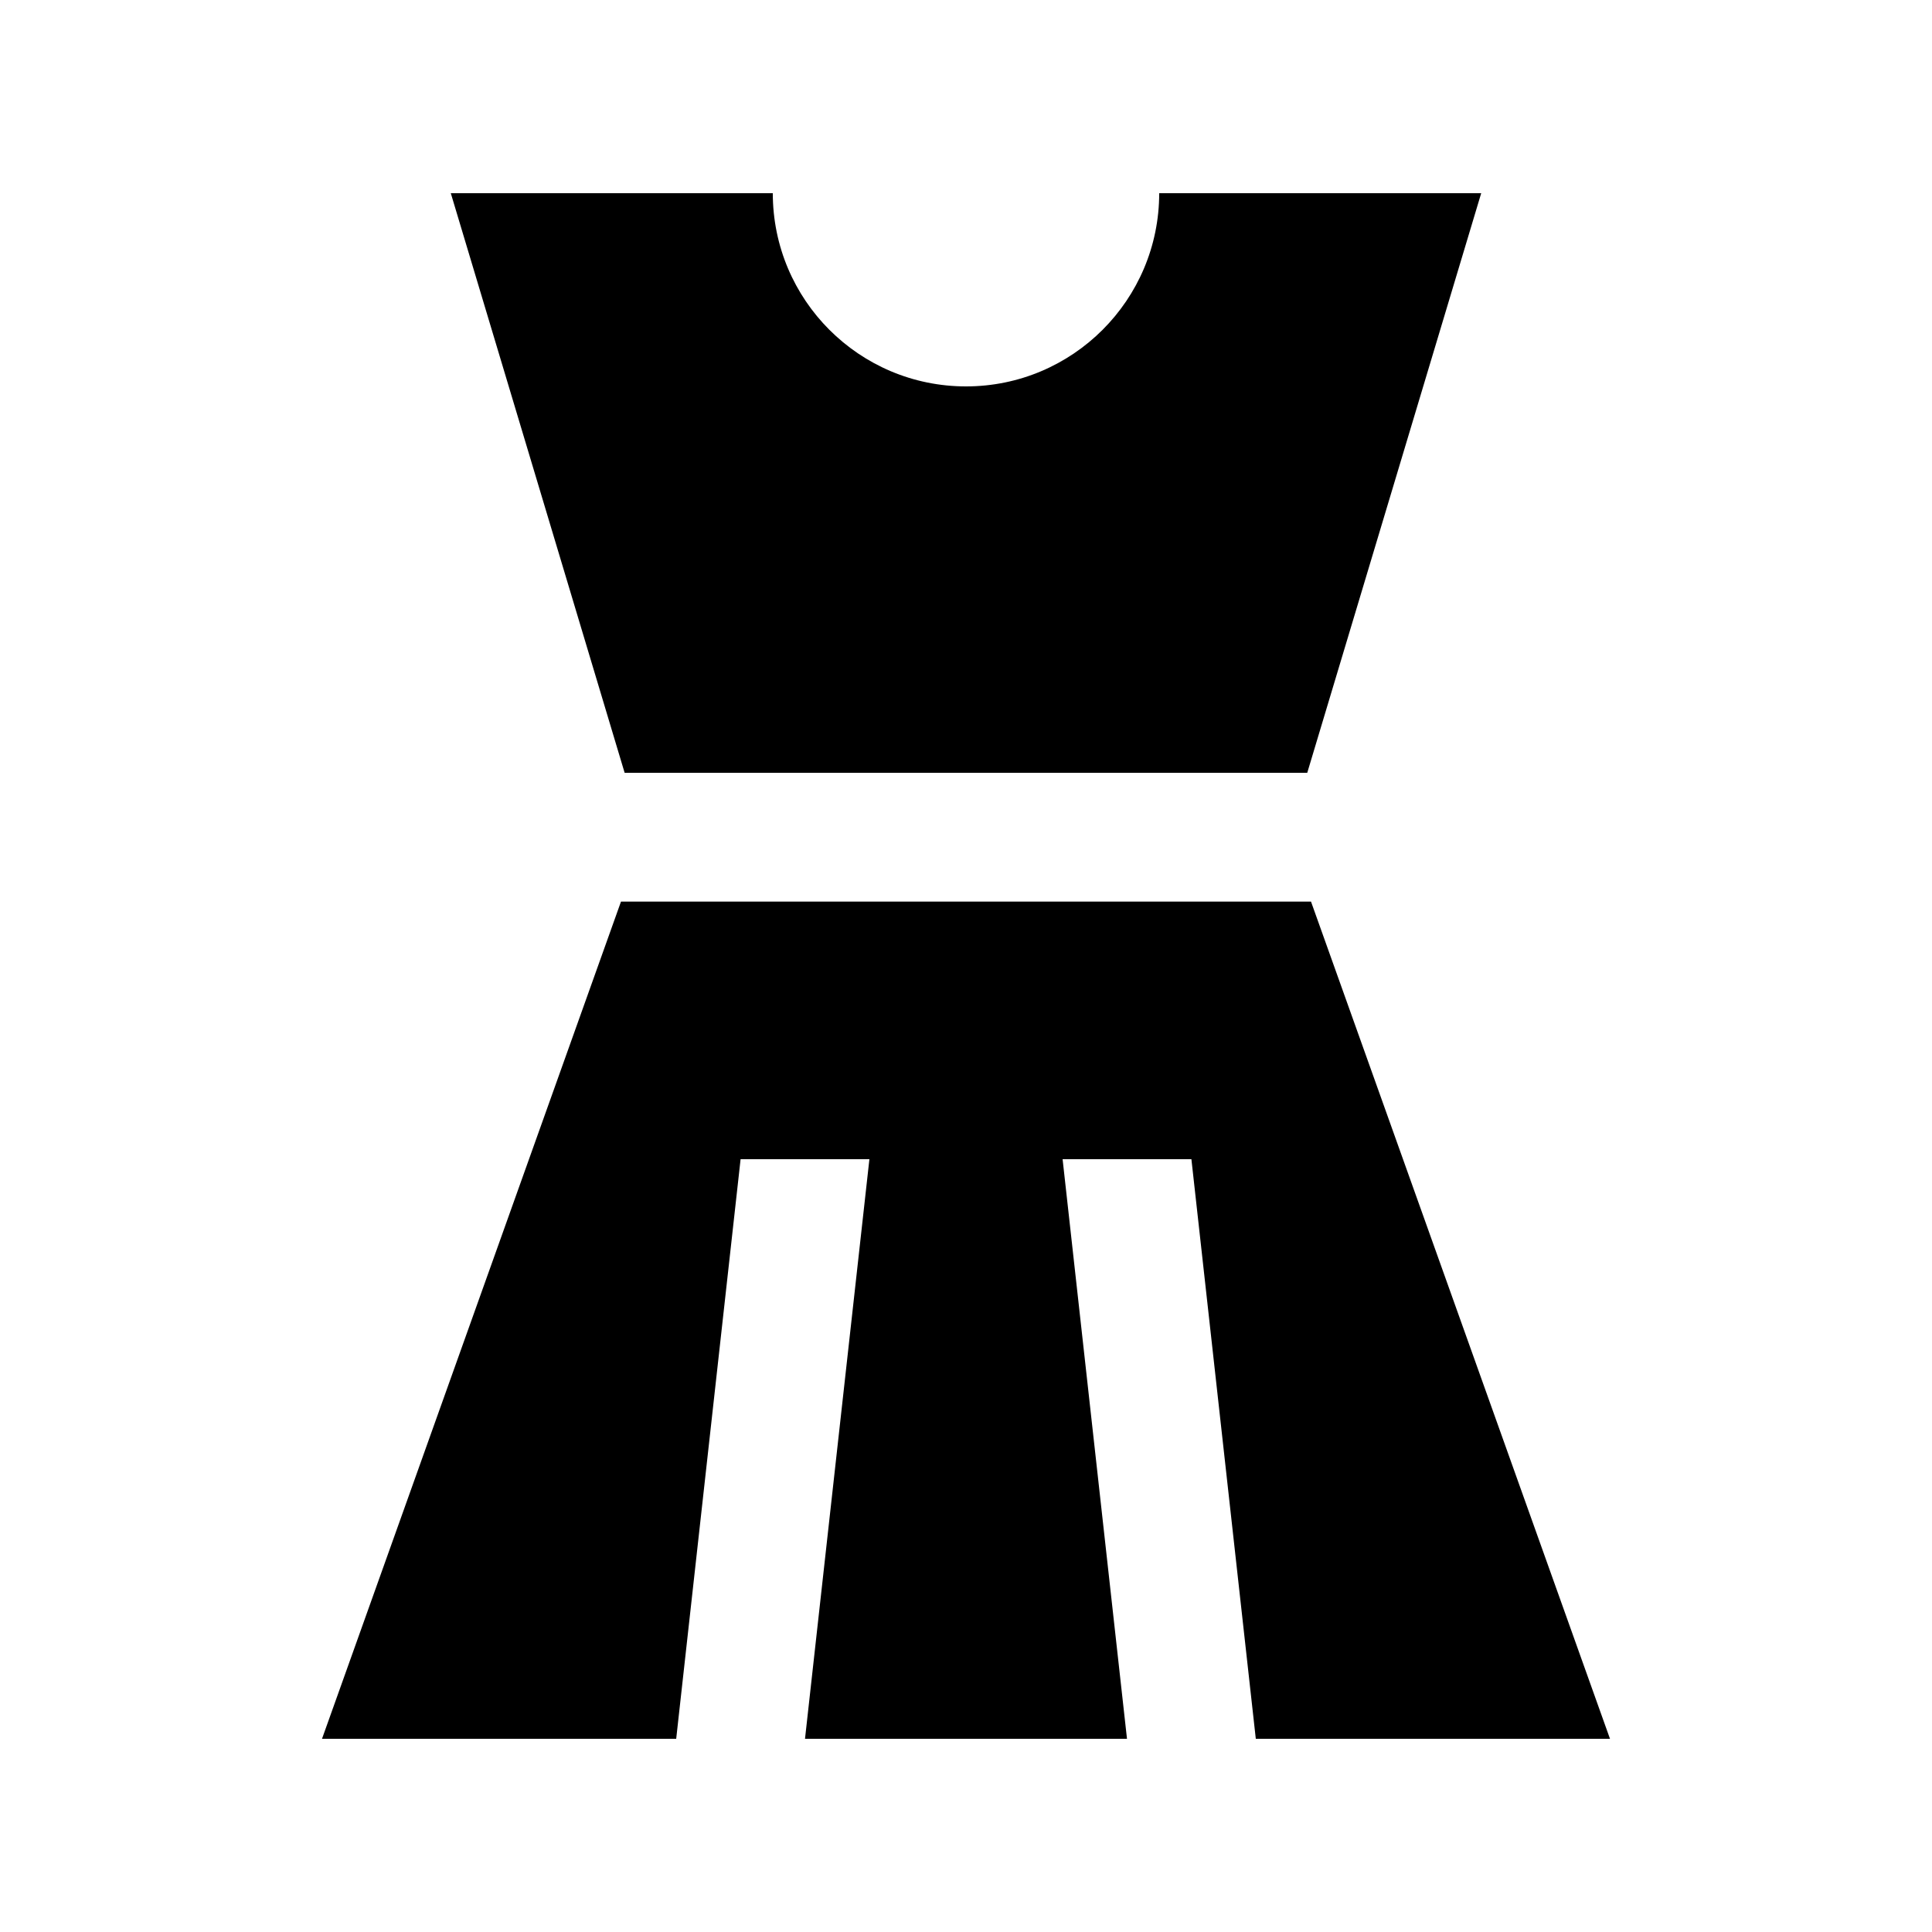 <?xml version="1.0" encoding="utf-8"?>
<!-- Generator: Adobe Illustrator 16.0.0, SVG Export Plug-In . SVG Version: 6.00 Build 0)  -->
<!DOCTYPE svg PUBLIC "-//W3C//DTD SVG 1.0//EN" "http://www.w3.org/TR/2001/REC-SVG-20010904/DTD/svg10.dtd">
<svg version="1.0" id="Layer_1" xmlns="http://www.w3.org/2000/svg" xmlns:xlink="http://www.w3.org/1999/xlink" x="0px" y="0px"
	 width="100px" height="100px" viewBox="0 0 100 100" enable-background="new 0 0 100 100" xml:space="preserve">
<path d="M60,10c0,5.521-4.479,10-10,10c-5.524,0-10-4.479-10-10H23.333l8.998,30h35.332l9.004-30H60z"/>
<polygon points="67.858,46.667 32.142,46.667 16.667,90 35,90 38.333,60 45,60 41.667,90 58.333,90 55,60 61.667,60 65,90 
	83.333,90 "/>
</svg>
